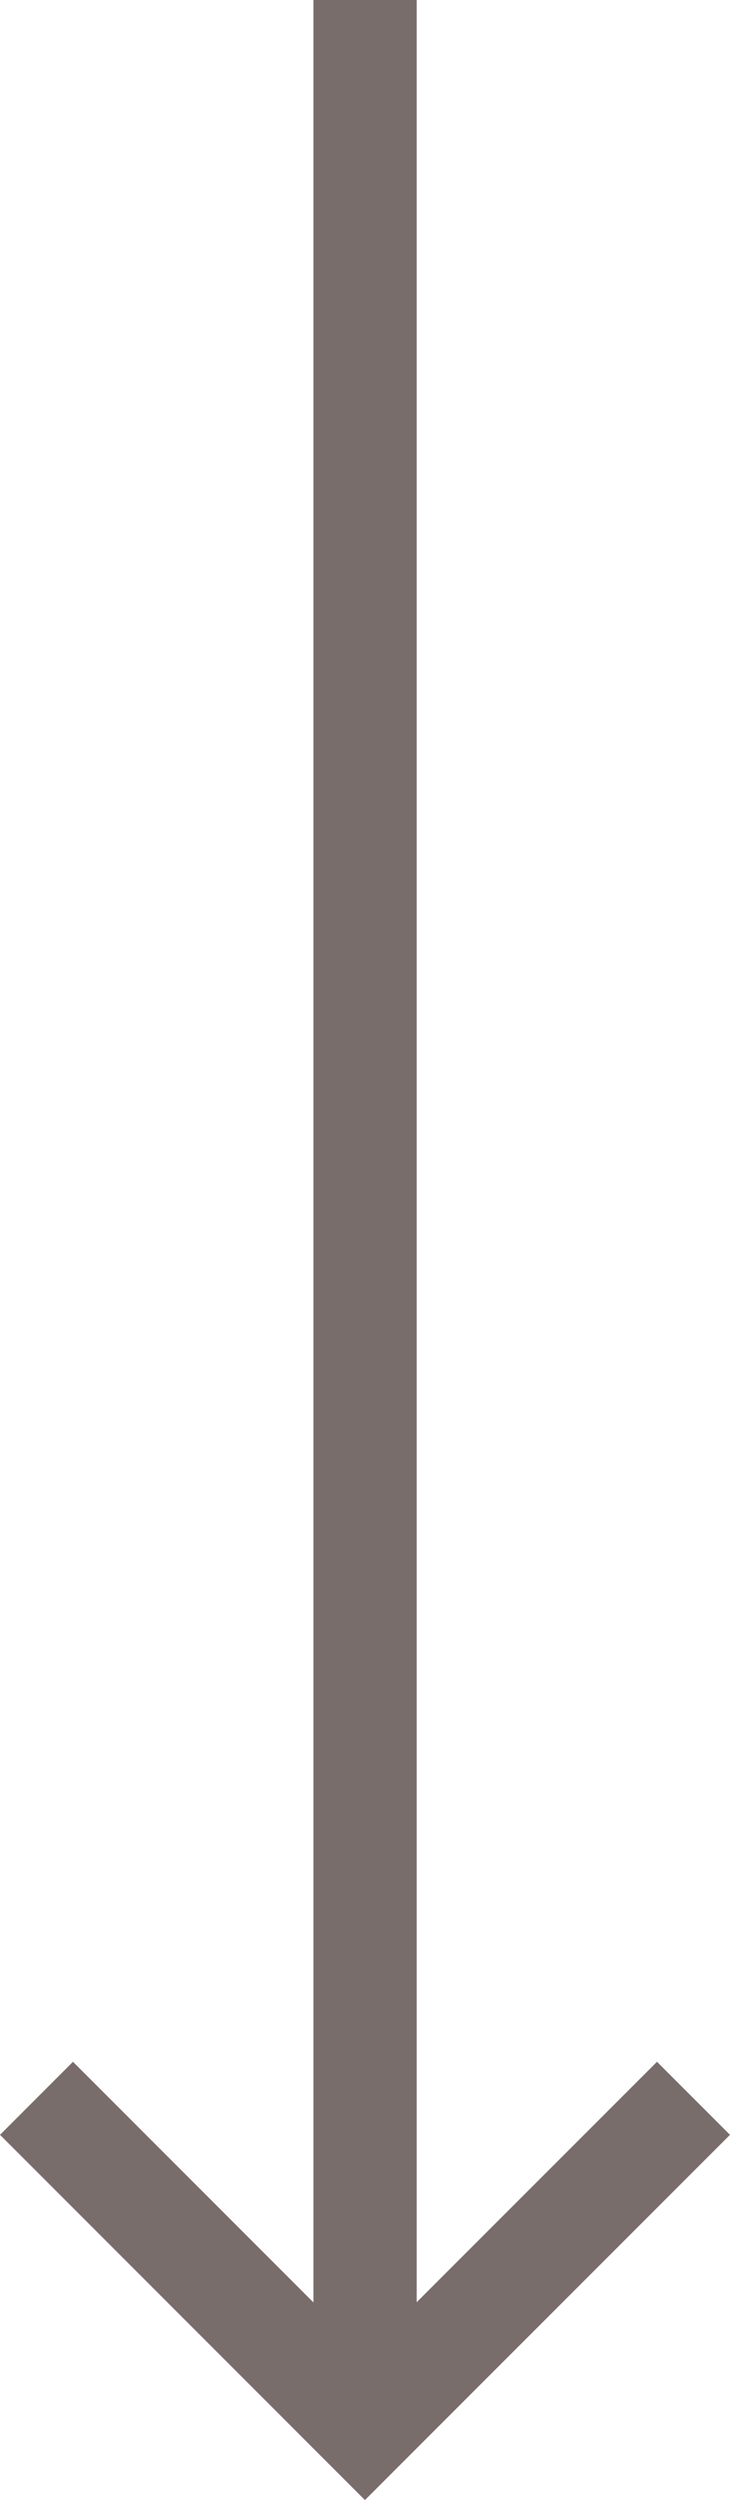 <?xml version="1.0" encoding="utf-8"?>
<!-- Generator: Adobe Illustrator 16.0.0, SVG Export Plug-In . SVG Version: 6.00 Build 0)  -->
<!DOCTYPE svg PUBLIC "-//W3C//DTD SVG 1.1//EN" "http://www.w3.org/Graphics/SVG/1.1/DTD/svg11.dtd">
<svg version="1.1" id="Calque_1" xmlns="http://www.w3.org/2000/svg" xmlns:xlink="http://www.w3.org/1999/xlink" x="0px" y="0px"
	 width="7.071px" height="24.195px" viewBox="0 0 7.071 24.195" enable-background="new 0 0 7.071 24.195" xml:space="preserve">
<polygon fill="#796D6B" points="6.364,19.953 4.036,22.28 4.036,0 3.036,0 3.036,22.282 0.707,19.953 0,20.66 3.535,24.195 
	7.071,20.66 "/>
</svg>
